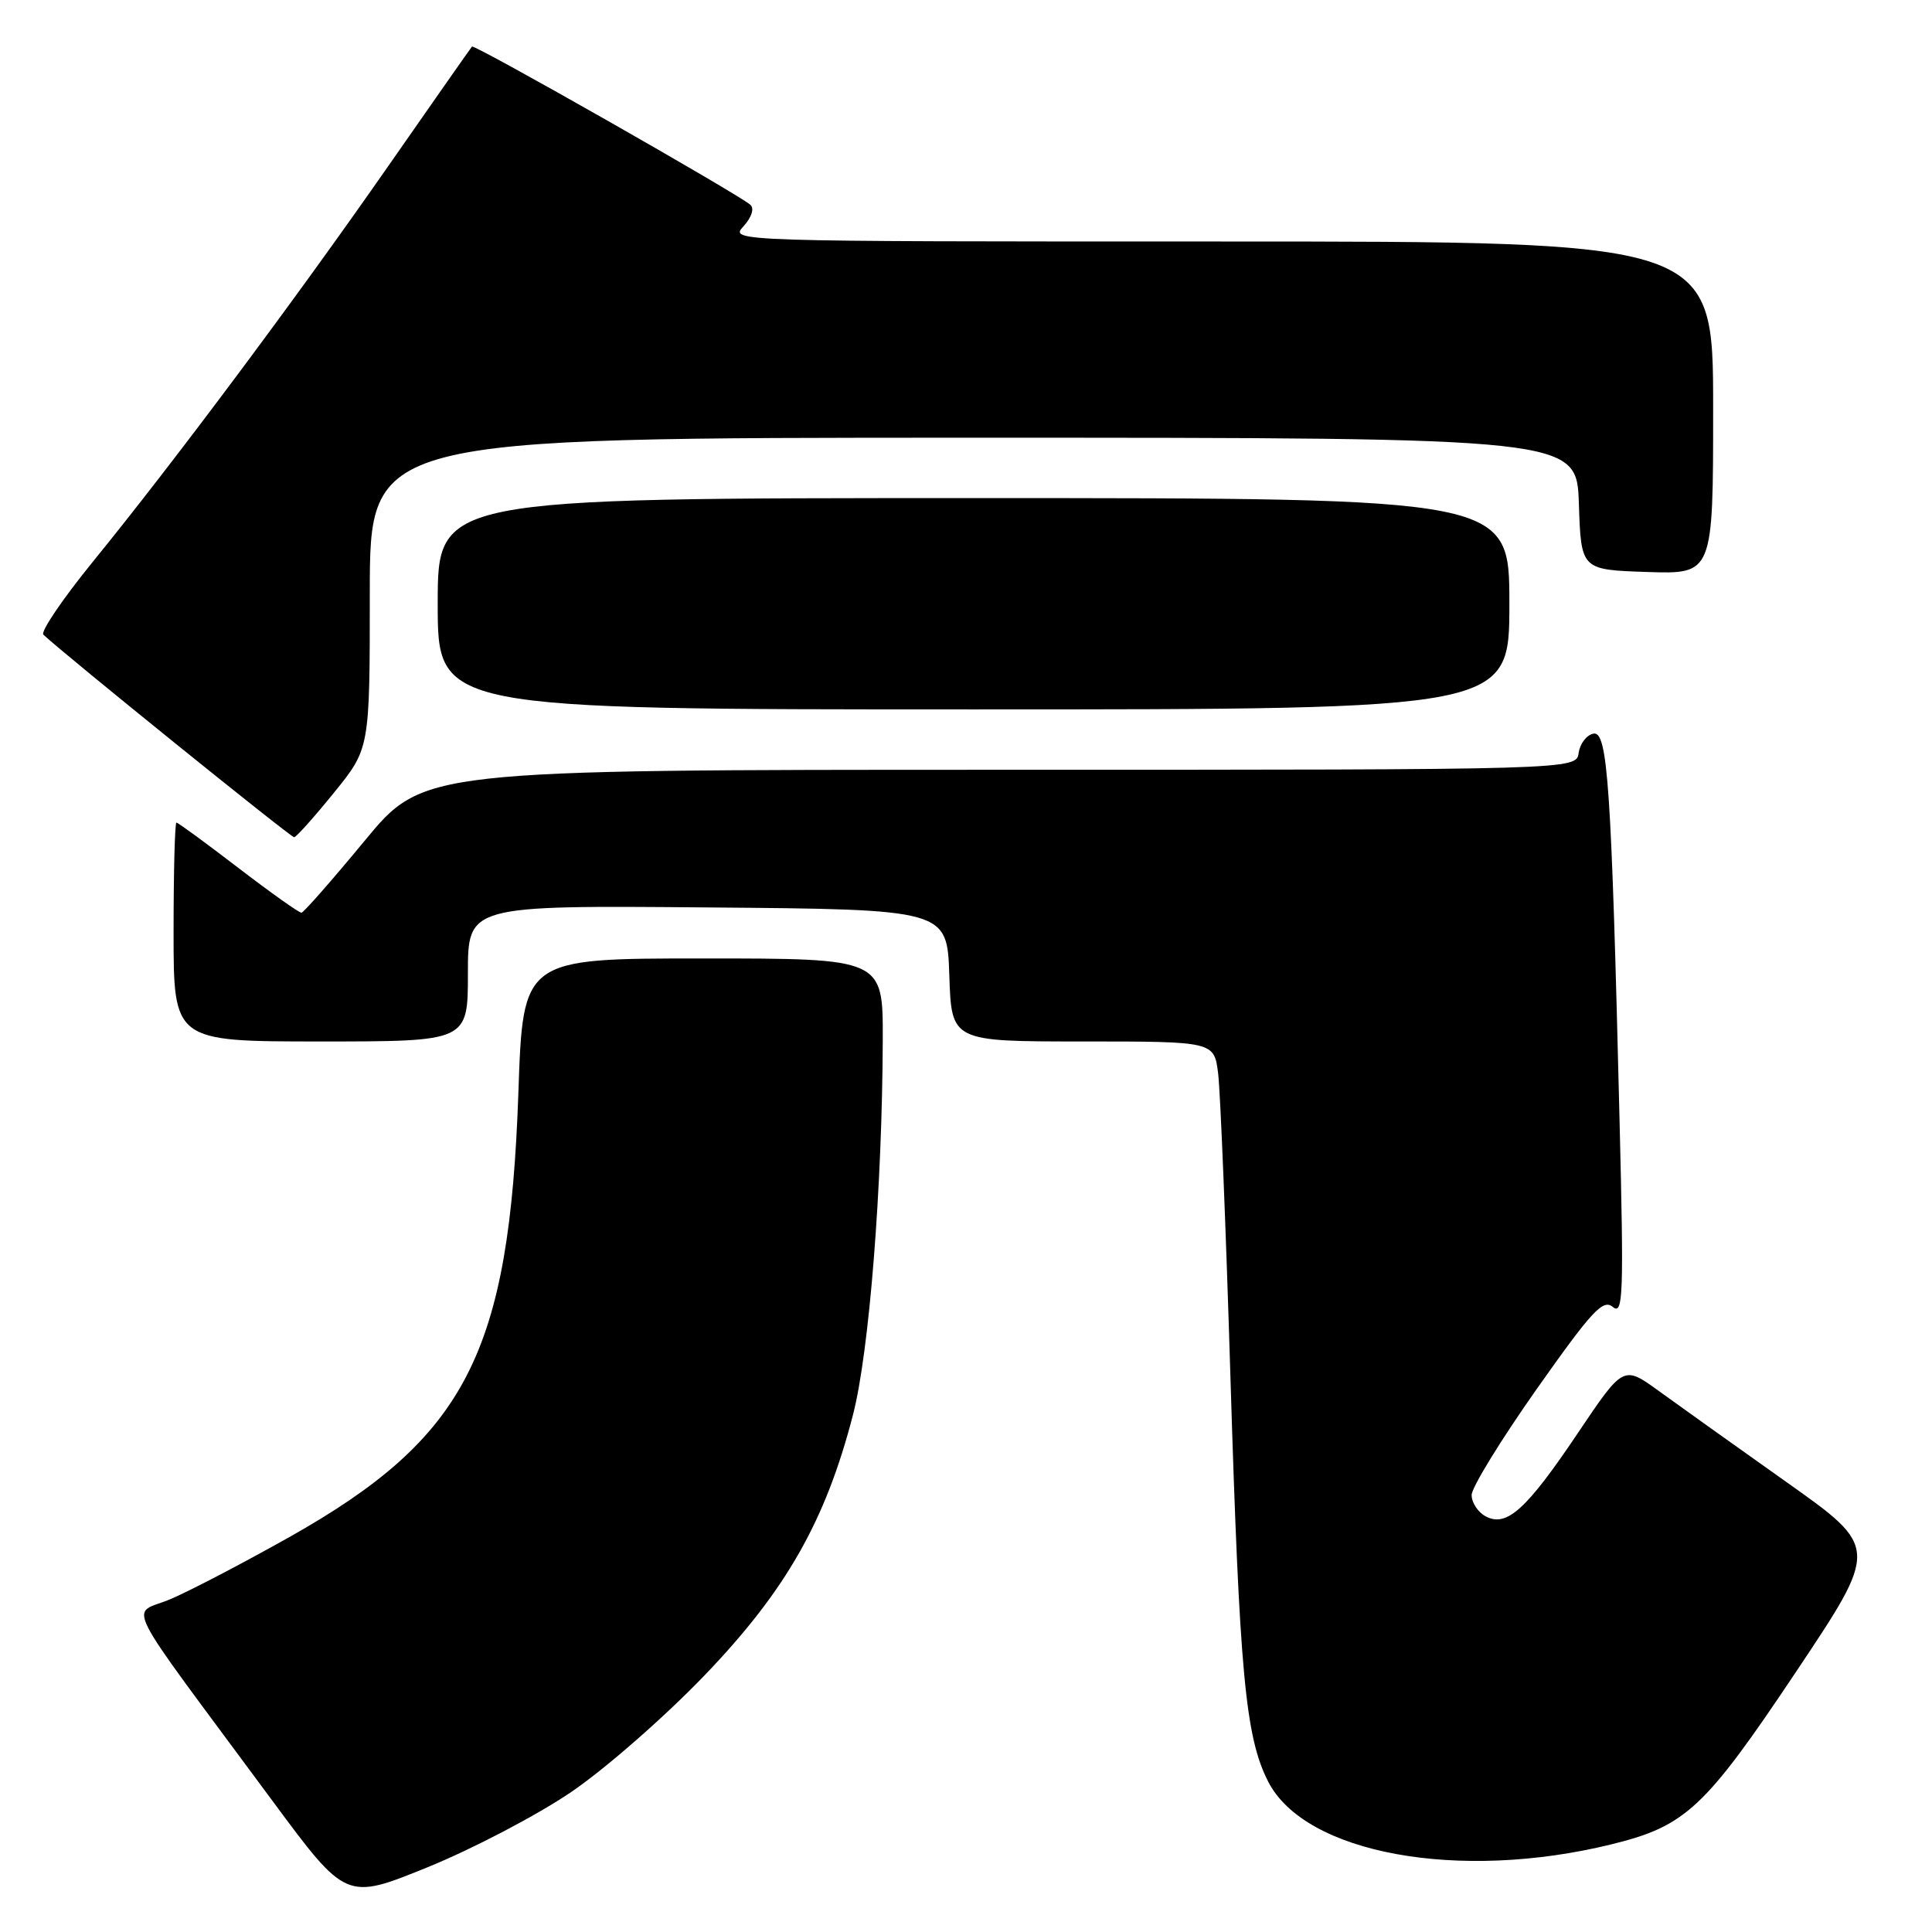 <?xml version="1.0" encoding="UTF-8" standalone="no"?>
<!DOCTYPE svg PUBLIC "-//W3C//DTD SVG 1.1//EN" "http://www.w3.org/Graphics/SVG/1.1/DTD/svg11.dtd" >
<svg xmlns="http://www.w3.org/2000/svg" xmlns:xlink="http://www.w3.org/1999/xlink" version="1.1" viewBox="0 0 256 256">
 <g >
 <path fill="currentColor"
d=" M 75.66 237.47 C 80.16 234.42 88.09 227.48 93.37 221.98 C 104.15 210.75 109.39 201.54 113.03 187.45 C 115.18 179.13 116.91 157.25 116.97 137.75 C 117.00 127.00 117.00 127.00 93.15 127.00 C 69.30 127.00 69.30 127.00 68.69 144.75 C 67.49 179.37 61.77 190.48 38.33 203.68 C 32.37 207.03 25.34 210.71 22.69 211.85 C 17.23 214.22 15.47 210.70 36.13 238.66 C 45.86 251.81 45.86 251.81 56.68 247.41 C 62.63 244.99 71.17 240.52 75.66 237.47 Z  M 213.50 244.39 C 223.37 241.97 225.89 239.62 237.98 221.53 C 248.98 205.07 248.98 205.07 236.74 196.40 C 230.01 191.63 222.39 186.19 219.81 184.32 C 215.11 180.91 215.11 180.91 209.08 189.88 C 202.24 200.06 199.63 202.41 196.85 200.92 C 195.83 200.37 195.00 199.11 195.00 198.10 C 195.00 197.10 198.87 190.80 203.59 184.10 C 210.96 173.65 212.41 172.09 213.71 173.18 C 215.08 174.31 215.17 171.68 214.60 148.47 C 213.52 104.03 213.03 96.85 211.14 97.21 C 210.24 97.38 209.36 98.53 209.18 99.76 C 208.86 102.00 208.86 102.00 132.47 102.00 C 56.08 102.00 56.08 102.00 48.29 111.44 C 44.01 116.62 40.25 120.90 39.95 120.94 C 39.65 120.97 35.89 118.30 31.58 115.00 C 27.28 111.70 23.59 109.00 23.38 109.00 C 23.17 109.00 23.00 115.53 23.00 123.50 C 23.00 138.00 23.00 138.00 42.50 138.00 C 62.00 138.00 62.00 138.00 62.00 128.99 C 62.00 119.97 62.00 119.97 93.75 120.24 C 125.50 120.50 125.50 120.50 125.79 129.25 C 126.08 138.00 126.08 138.00 143.48 138.00 C 160.88 138.00 160.88 138.00 161.41 142.25 C 161.70 144.59 162.44 162.70 163.04 182.50 C 164.24 221.75 165.02 230.16 168.04 236.07 C 172.91 245.62 193.27 249.35 213.50 244.39 Z  M 44.25 105.04 C 49.00 99.19 49.00 99.19 49.00 78.60 C 49.00 58.00 49.00 58.00 128.96 58.00 C 208.92 58.00 208.92 58.00 209.21 66.75 C 209.50 75.50 209.50 75.50 218.25 75.79 C 227.00 76.08 227.00 76.08 227.00 54.04 C 227.00 32.00 227.00 32.00 161.85 32.00 C 96.69 32.00 96.69 32.00 98.52 29.98 C 99.61 28.78 99.97 27.62 99.43 27.14 C 97.77 25.68 62.84 5.82 62.54 6.17 C 62.38 6.35 57.39 13.47 51.45 22.00 C 39.16 39.65 22.98 61.32 12.29 74.45 C 8.28 79.38 5.34 83.72 5.75 84.10 C 8.76 86.91 38.57 110.99 38.98 110.94 C 39.27 110.91 41.64 108.26 44.25 105.04 Z  M 200.00 80.00 C 200.00 66.00 200.00 66.00 129.00 66.00 C 58.00 66.00 58.00 66.00 58.00 80.00 C 58.00 94.00 58.00 94.00 129.00 94.00 C 200.00 94.00 200.00 94.00 200.00 80.00 Z "/>
</g>
</svg>
